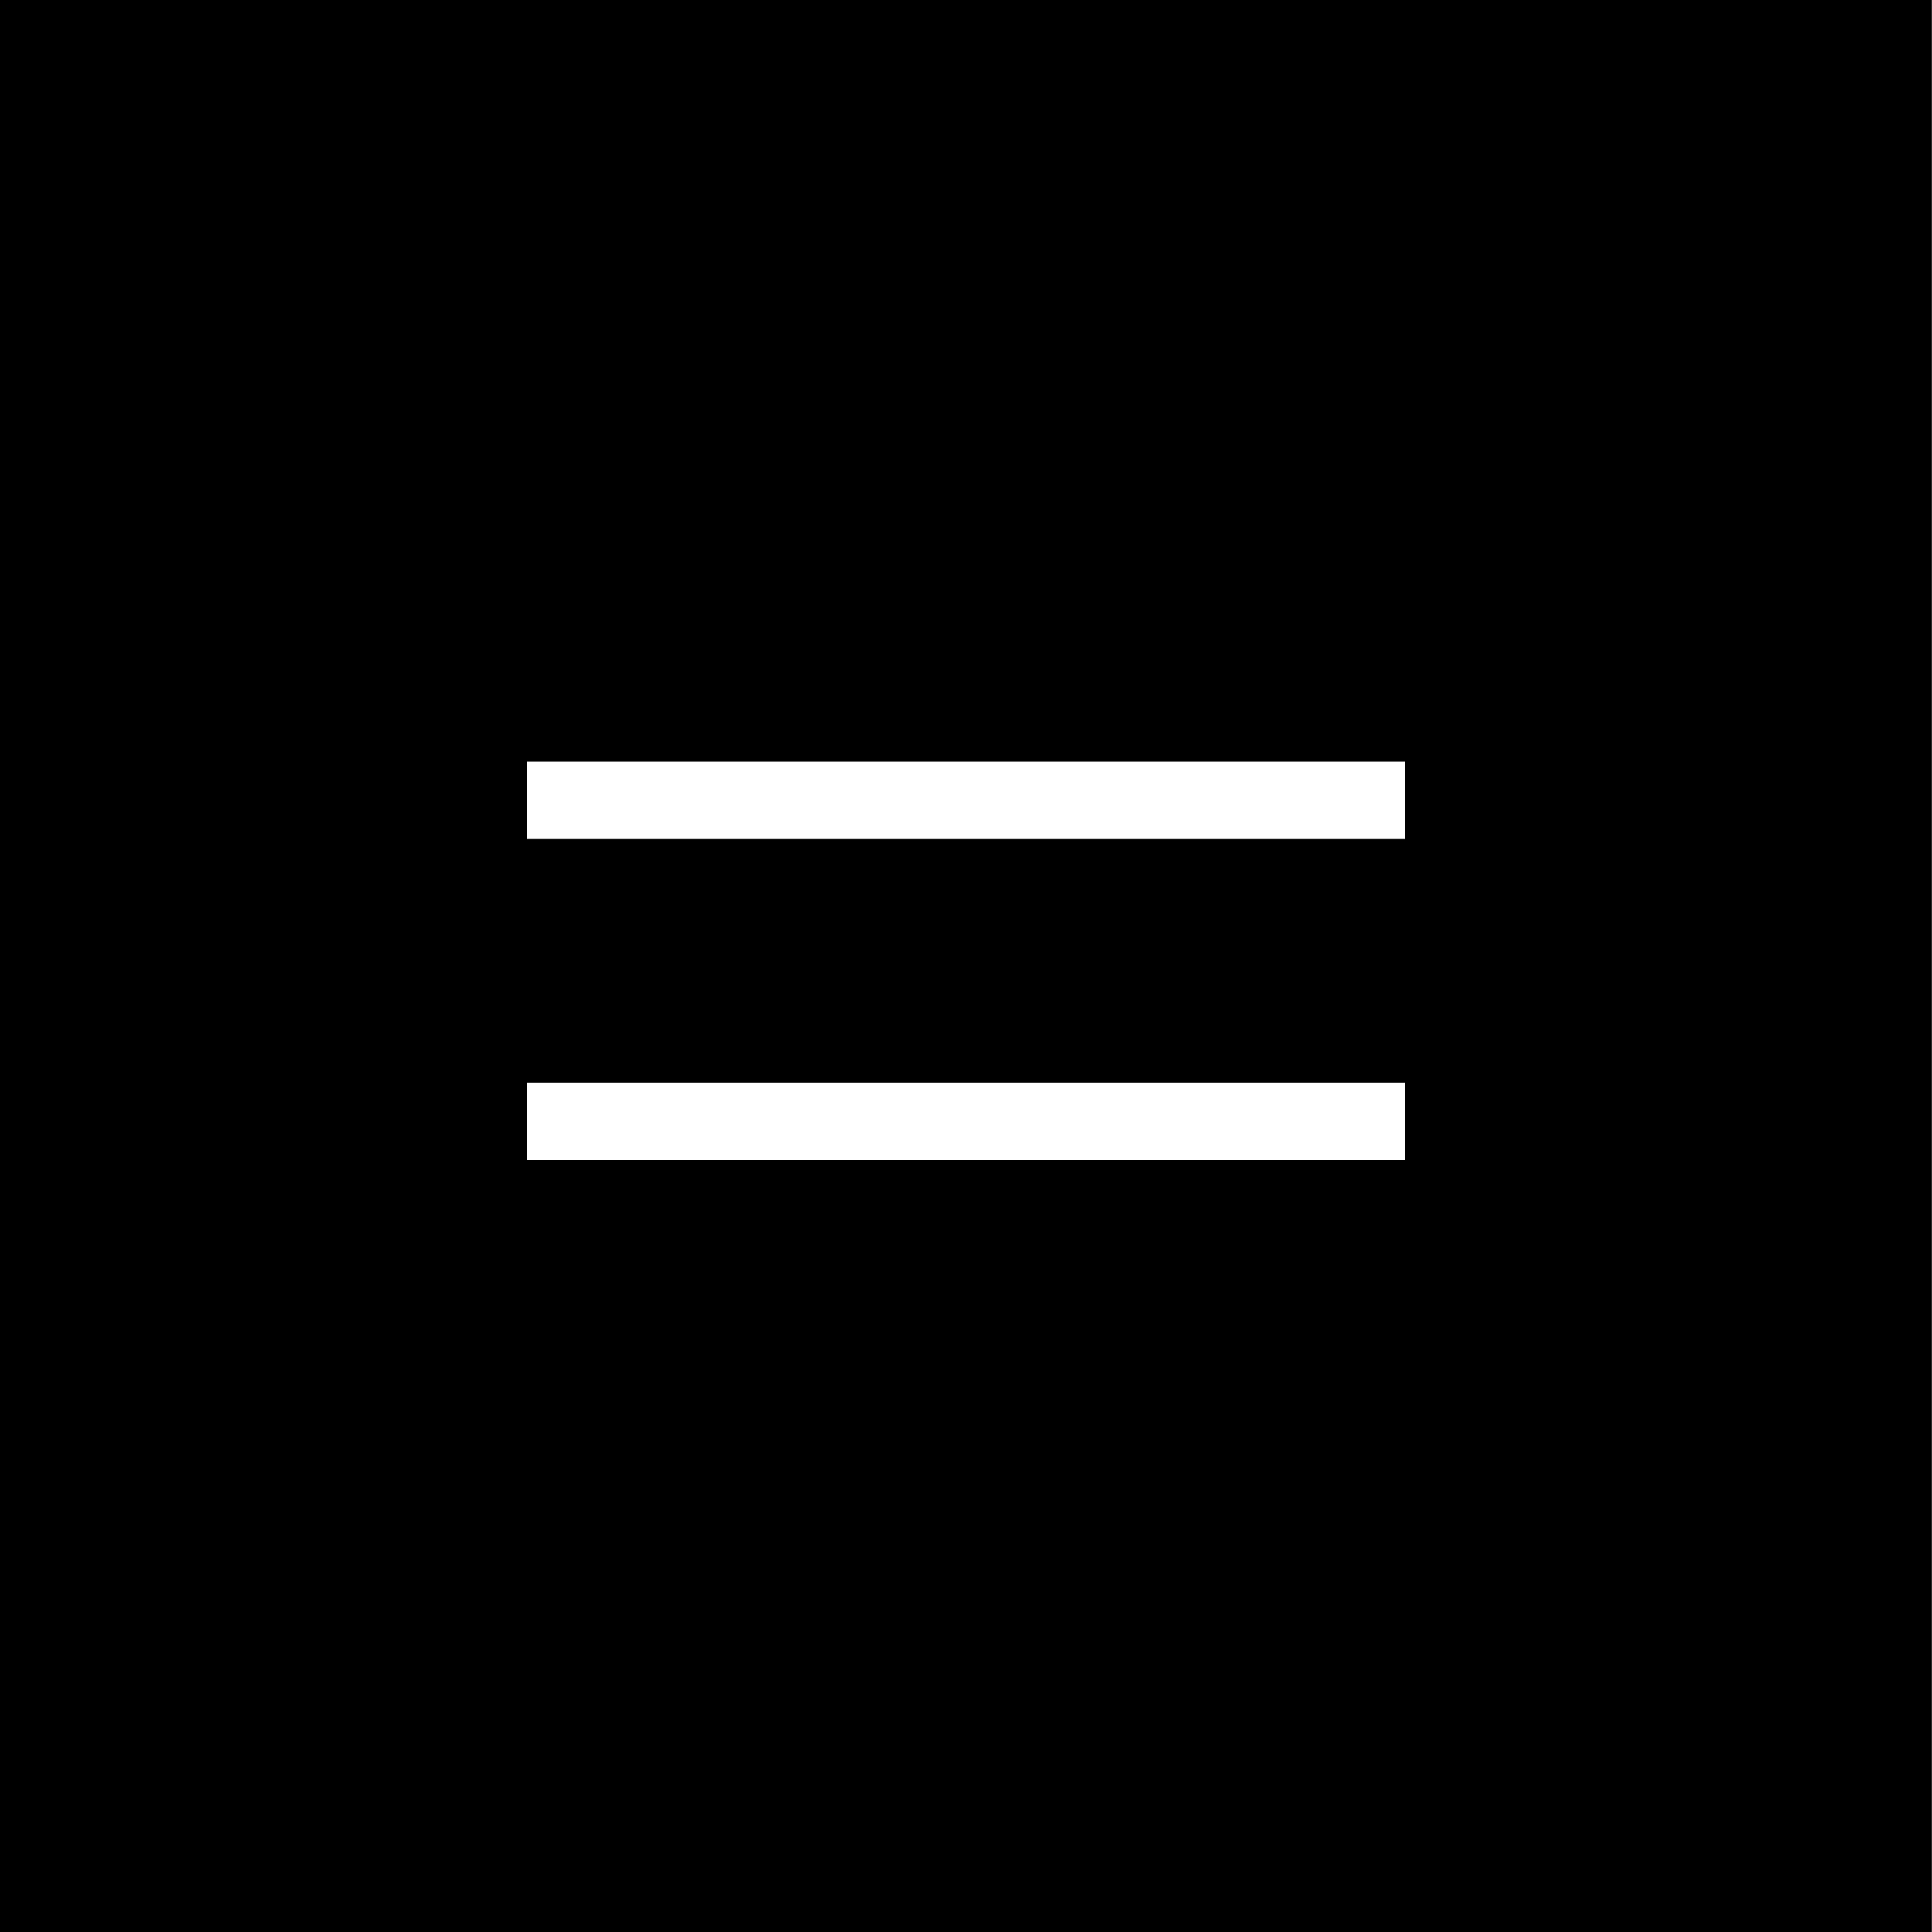 <svg xmlns="http://www.w3.org/2000/svg" xmlns:xlink="http://www.w3.org/1999/xlink" width="500" zoomAndPan="magnify" viewBox="0 0 375 375" height="500" preserveAspectRatio="xMidYMid meet" version="1.0"><defs><clipPath id="f0207910f4"><path d="M 0 0.004 L 374.934 0.004 L 374.934 374.996 L 0 374.996 Z M 0 0.004 " clip-rule="nonzero"/></clipPath></defs><rect x="-37.5" width="450" fill="#ffffff" y="-37.5" height="450" fill-opacity="1"/><rect x="-37.5" width="450" fill="#ffffff" y="-37.5" height="450" fill-opacity="1"/><path fill="#000000" d="M -0.066 0 L 374.934 0 L 374.934 375 L -0.066 375 Z M -0.066 0 " fill-opacity="1" fill-rule="nonzero"/><g clip-path="url(#f0207910f4)"><path stroke-linecap="butt" transform="matrix(0.75, 0, 0, 0.75, -0.067, 0.004)" fill="none" stroke-linejoin="miter" d="M 0.001 -0.001 L 500.079 -0.001 L 500.079 499.989 L 0.001 499.989 Z M 0.001 -0.001 " stroke="#000000" stroke-width="20" stroke-opacity="1" stroke-miterlimit="4"/></g><path stroke-linecap="butt" transform="matrix(0.75, 0, -0, 0.75, 102.293, 147.83)" fill="none" stroke-linejoin="miter" d="M 0 9.998 L 227.219 9.998 " stroke="#ffffff" stroke-width="20" stroke-opacity="1" stroke-miterlimit="4"/><path stroke-linecap="butt" transform="matrix(0.75, 0, 0, 0.75, 102.293, 210.151)" fill="none" stroke-linejoin="miter" d="M 0 10.002 L 227.219 10.002 " stroke="#ffffff" stroke-width="20" stroke-opacity="1" stroke-miterlimit="4"/></svg>